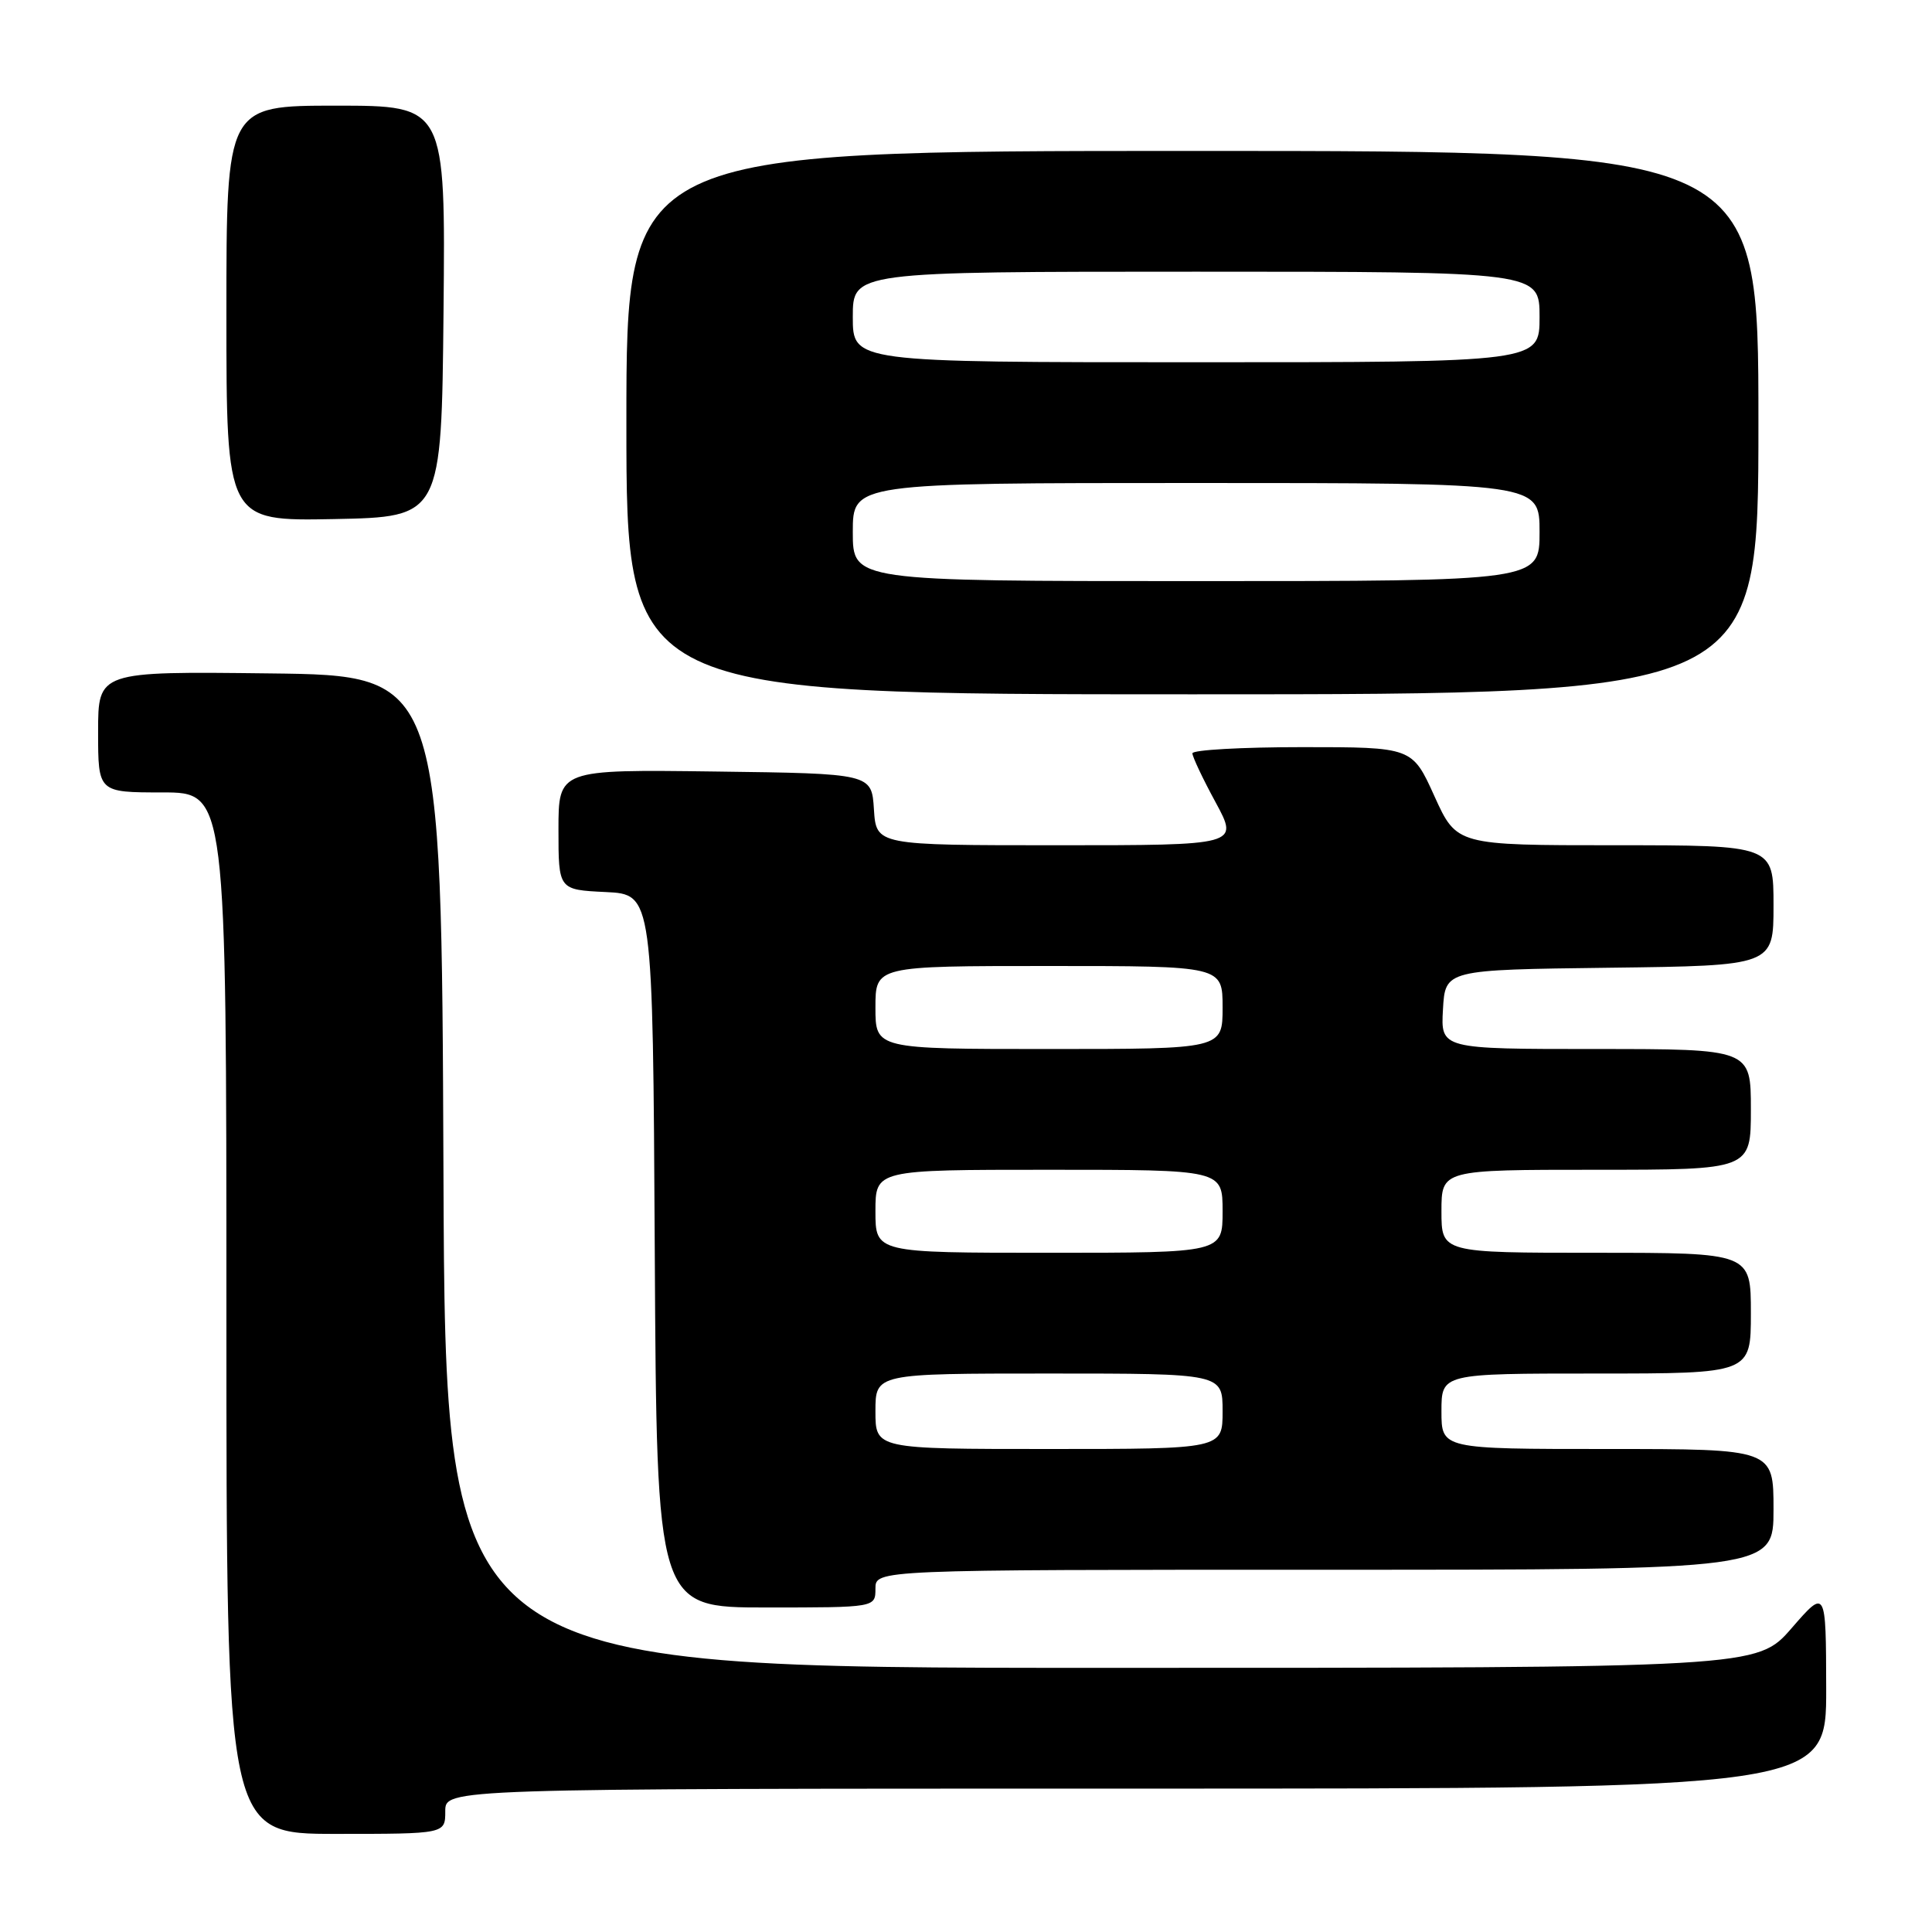 <?xml version="1.0" encoding="UTF-8" standalone="no"?>
<!DOCTYPE svg PUBLIC "-//W3C//DTD SVG 1.1//EN" "http://www.w3.org/Graphics/SVG/1.1/DTD/svg11.dtd" >
<svg xmlns="http://www.w3.org/2000/svg" xmlns:xlink="http://www.w3.org/1999/xlink" version="1.1" viewBox="0 0 256 256">
 <g >
 <path fill="currentColor"
d=" M 59.00 240.00 C 59.00 237.00 59.00 237.00 150.50 237.00 C 242.00 237.00 242.00 237.00 241.98 223.75 C 241.95 210.50 241.95 210.50 237.39 215.75 C 232.82 221.00 232.82 221.00 145.92 221.00 C 59.01 221.00 59.01 221.00 58.76 155.25 C 58.50 89.50 58.50 89.50 35.75 89.23 C 13.00 88.96 13.00 88.96 13.00 96.98 C 13.00 105.00 13.00 105.00 21.50 105.00 C 30.00 105.00 30.00 105.00 30.00 174.00 C 30.00 243.00 30.00 243.00 44.50 243.00 C 59.00 243.00 59.00 243.00 59.00 240.00 Z  M 116.00 210.50 C 116.00 208.00 116.00 208.00 175.50 208.00 C 235.00 208.00 235.00 208.00 235.00 200.00 C 235.00 192.00 235.00 192.00 213.00 192.00 C 191.00 192.00 191.00 192.00 191.00 187.00 C 191.00 182.00 191.00 182.00 211.50 182.00 C 232.00 182.00 232.00 182.00 232.00 174.00 C 232.00 166.00 232.00 166.00 211.50 166.00 C 191.00 166.00 191.00 166.00 191.00 160.50 C 191.00 155.00 191.00 155.00 211.50 155.00 C 232.00 155.00 232.00 155.00 232.00 147.00 C 232.00 139.00 232.00 139.00 211.45 139.00 C 190.90 139.00 190.90 139.00 191.20 133.75 C 191.50 128.50 191.50 128.50 213.25 128.23 C 235.00 127.96 235.00 127.96 235.00 119.98 C 235.00 112.00 235.00 112.00 214.01 112.00 C 193.02 112.00 193.02 112.00 190.07 105.50 C 187.13 99.00 187.13 99.00 172.56 99.00 C 164.55 99.00 158.00 99.37 158.00 99.82 C 158.00 100.27 159.38 103.20 161.08 106.32 C 164.15 112.00 164.15 112.00 140.13 112.00 C 116.11 112.00 116.11 112.00 115.80 107.25 C 115.50 102.50 115.50 102.50 94.75 102.23 C 74.00 101.96 74.00 101.96 74.00 109.93 C 74.00 117.90 74.00 117.90 80.25 118.20 C 86.50 118.50 86.50 118.50 86.76 165.75 C 87.02 213.00 87.02 213.00 101.51 213.00 C 116.00 213.00 116.00 213.00 116.00 210.50 Z  M 233.00 56.00 C 233.00 20.00 233.00 20.00 158.00 20.00 C 83.00 20.00 83.00 20.00 83.00 56.00 C 83.00 92.00 83.00 92.00 158.00 92.00 C 233.00 92.00 233.00 92.00 233.00 56.00 Z  M 58.77 41.25 C 59.03 14.00 59.03 14.00 44.52 14.00 C 30.00 14.00 30.00 14.00 30.00 41.53 C 30.00 69.05 30.00 69.05 44.25 68.78 C 58.50 68.50 58.50 68.50 58.77 41.25 Z  M 116.00 187.00 C 116.00 182.00 116.00 182.00 139.00 182.00 C 162.00 182.00 162.00 182.00 162.00 187.00 C 162.00 192.00 162.00 192.00 139.00 192.00 C 116.00 192.00 116.00 192.00 116.00 187.00 Z  M 116.00 160.50 C 116.00 155.00 116.00 155.00 139.00 155.00 C 162.00 155.00 162.00 155.00 162.00 160.50 C 162.00 166.00 162.00 166.00 139.00 166.00 C 116.00 166.00 116.00 166.00 116.00 160.50 Z  M 116.00 133.50 C 116.00 128.00 116.00 128.00 139.00 128.00 C 162.00 128.00 162.00 128.00 162.00 133.50 C 162.00 139.00 162.00 139.00 139.00 139.00 C 116.00 139.00 116.00 139.00 116.00 133.50 Z  M 113.00 70.50 C 113.00 64.00 113.00 64.00 158.50 64.00 C 204.00 64.00 204.00 64.00 204.00 70.50 C 204.00 77.00 204.00 77.00 158.50 77.00 C 113.00 77.00 113.00 77.00 113.00 70.50 Z  M 113.00 42.00 C 113.00 36.00 113.00 36.00 158.50 36.00 C 204.00 36.00 204.00 36.00 204.00 42.00 C 204.00 48.00 204.00 48.00 158.50 48.00 C 113.00 48.00 113.00 48.00 113.00 42.00 Z "/>
</g>
</svg>